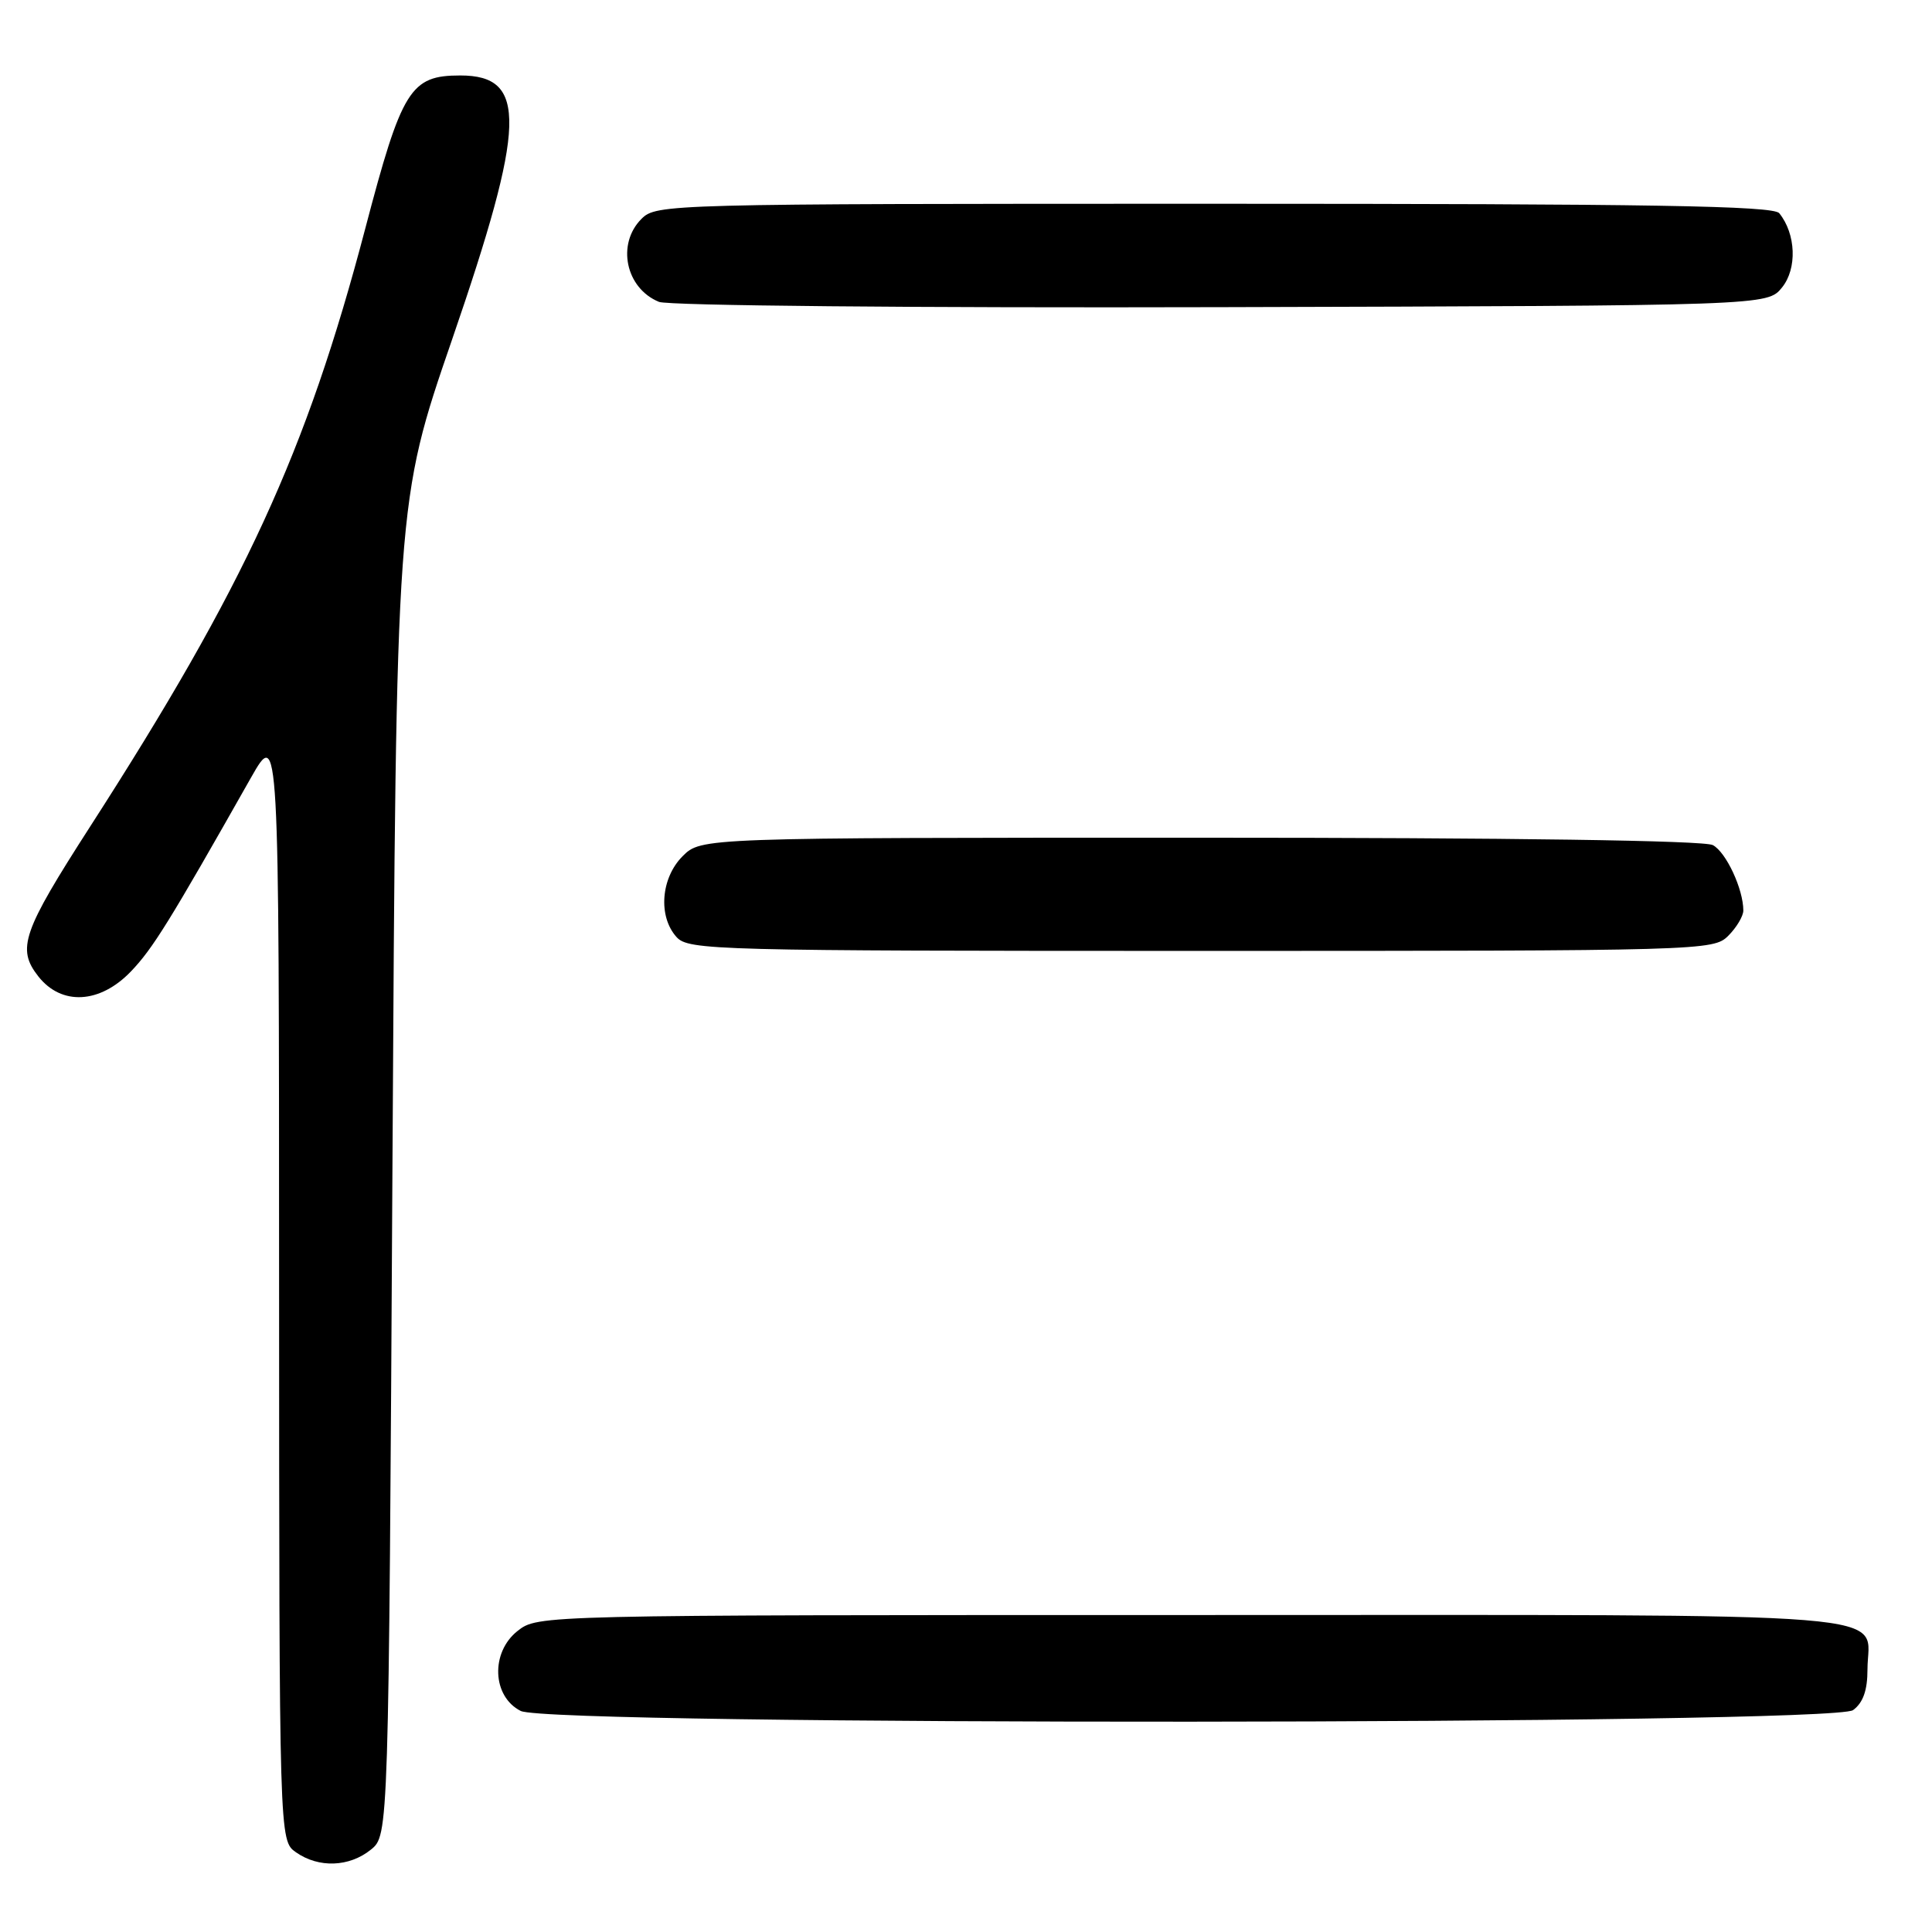 <?xml version="1.0" encoding="UTF-8" standalone="no"?>
<!DOCTYPE svg PUBLIC "-//W3C//DTD SVG 1.1//EN" "http://www.w3.org/Graphics/SVG/1.1/DTD/svg11.dtd" >
<svg xmlns="http://www.w3.org/2000/svg" xmlns:xlink="http://www.w3.org/1999/xlink" version="1.1" viewBox="0 0 256 256">
 <g >
 <path fill="currentColor"
d=" M 49.14 245.09 C 51.50 243.18 51.50 243.18 52.00 154.84 C 52.50 66.50 52.50 66.50 59.90 45.00 C 69.72 16.46 69.92 10.00 60.99 10.00 C 54.38 10.00 53.25 11.81 48.39 30.32 C 40.60 59.94 32.43 77.70 11.96 109.50 C 2.96 123.49 2.19 125.70 5.08 129.38 C 8.15 133.28 13.23 133.01 17.35 128.72 C 20.24 125.70 22.41 122.21 33.23 103.09 C 36.97 96.50 36.97 96.50 36.98 170.19 C 37.00 243.89 37.00 243.89 39.22 245.44 C 42.23 247.55 46.28 247.40 49.14 245.09 Z  M 245.54 226.60 C 246.87 225.62 247.45 223.98 247.45 221.22 C 247.45 213.39 255.02 214.00 158.01 214.00 C 71.27 214.00 71.27 214.00 68.58 216.11 C 64.98 218.95 65.21 224.80 69.00 226.71 C 72.90 228.68 242.84 228.57 245.54 226.60 Z  M 229.00 124.00 C 230.10 122.90 231.00 121.39 231.00 120.65 C 231.00 117.82 228.72 112.92 226.96 111.98 C 225.82 111.37 200.23 111.00 159.02 111.00 C 92.91 111.00 92.91 111.00 90.45 113.45 C 87.56 116.35 87.18 121.44 89.65 124.17 C 91.23 125.91 94.70 126.00 159.15 126.00 C 225.67 126.00 227.04 125.96 229.00 124.00 Z  M 236.13 38.09 C 238.15 35.59 237.98 31.00 235.76 28.25 C 234.97 27.27 218.78 27.00 160.88 27.00 C 88.33 27.00 86.96 27.04 85.00 29.00 C 81.67 32.33 82.90 38.20 87.32 40.00 C 88.54 40.50 121.34 40.81 161.84 40.70 C 234.18 40.50 234.18 40.50 236.13 38.09 Z "/>
</g>
</svg>